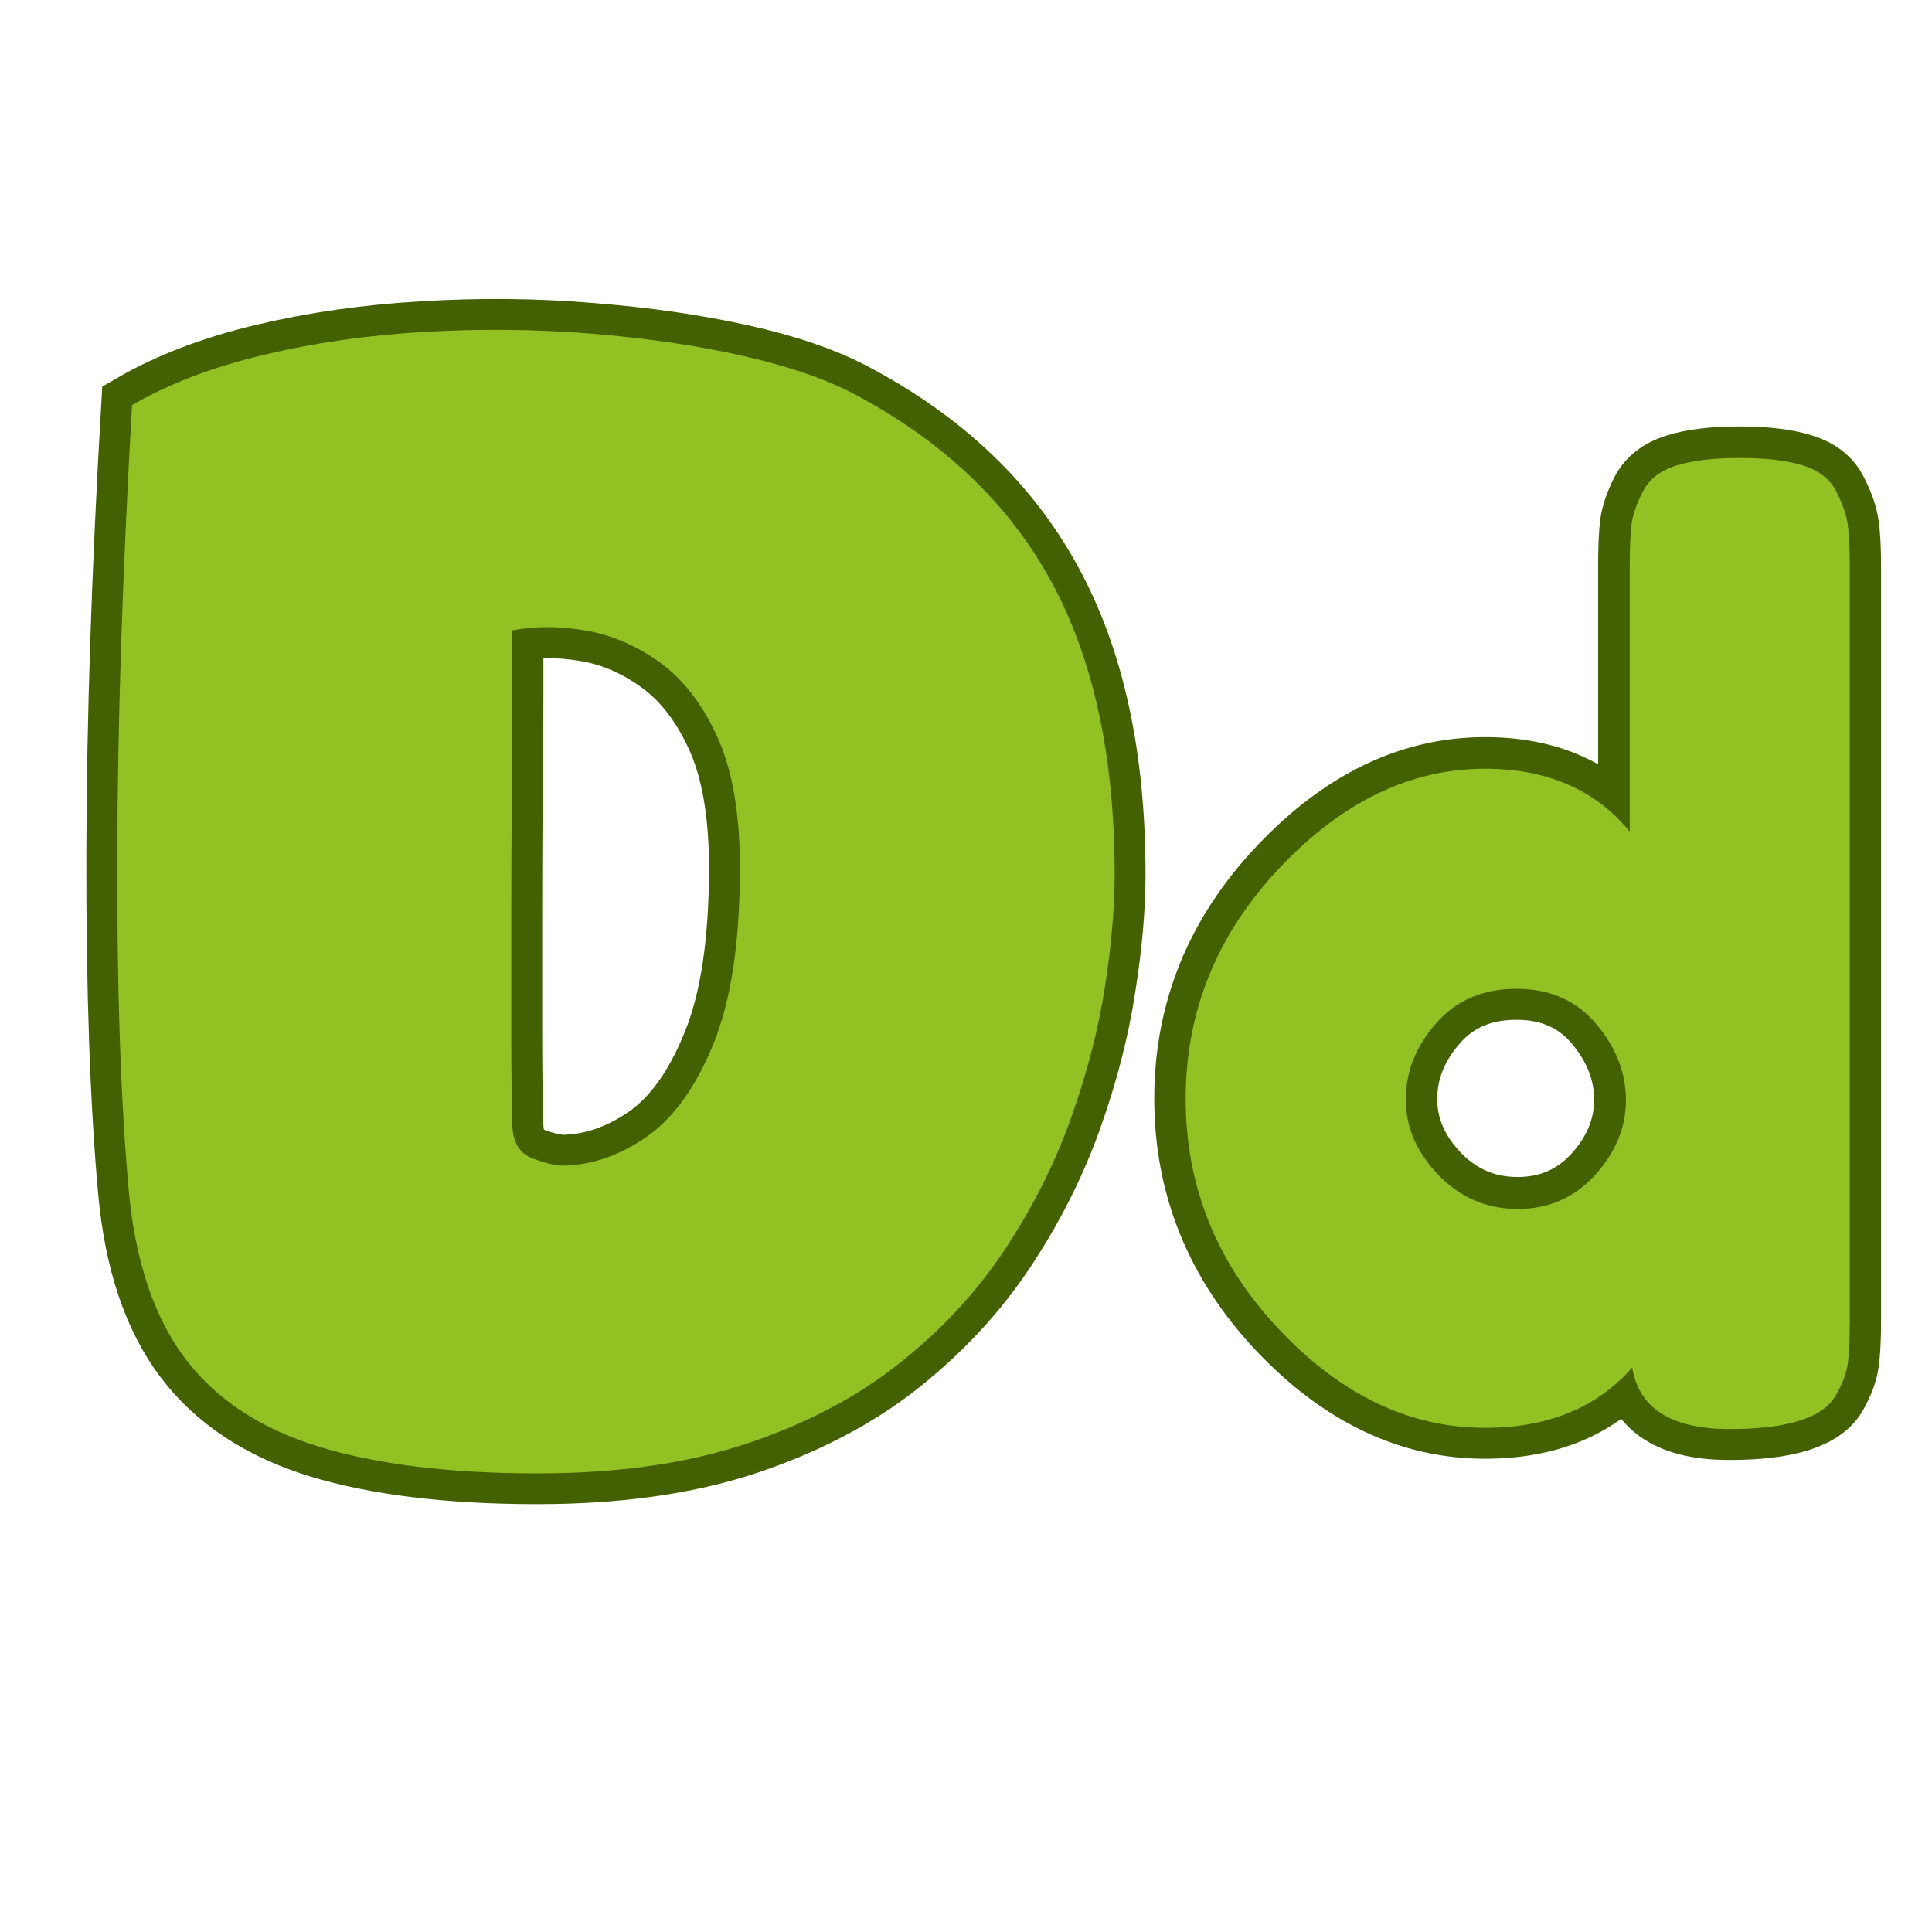 <svg xmlns="http://www.w3.org/2000/svg" xmlns:xlink="http://www.w3.org/1999/xlink" width="500" zoomAndPan="magnify" viewBox="0 0 375 375" height="500" preserveAspectRatio="xMidYMid meet" version="1.0"><defs><g/></defs><path stroke-linecap="butt" transform="matrix(0.75, 0, 0, 0.75, 9.625, 5.5)" fill="none" stroke-linejoin="miter" d="M 275.63 218.938 C 275.63 227.688 274.765 237.516 273.026 248.417 C 271.359 259.323 268.442 270.604 264.276 282.271 C 260.109 293.938 254.416 305.224 247.192 316.125 C 239.973 327.026 230.874 336.854 219.901 345.604 C 208.932 354.287 195.739 361.193 180.322 366.333 C 164.973 371.401 146.953 373.938 126.26 373.938 C 103.552 373.938 84.661 371.646 69.593 367.063 C 54.525 362.412 42.994 354.771 35.01 344.146 C 27.025 333.521 22.197 319.109 20.531 300.917 C 18.447 277.724 17.442 248.729 17.51 213.938 C 17.578 179.151 18.864 140.328 21.364 97.484 C 30.807 91.995 42.057 87.693 55.114 84.568 C 68.239 81.443 82.093 79.464 96.677 78.63 C 111.328 77.729 125.739 77.865 139.906 79.047 C 154.14 80.156 167.197 82.031 179.072 84.672 C 190.947 87.307 200.666 90.641 208.234 94.672 C 231.151 106.823 248.098 122.932 259.067 143.005 C 270.109 163.073 275.63 188.385 275.63 218.938 Z M 133.135 294.354 C 140.562 294.146 147.718 291.646 154.593 286.854 C 161.536 281.995 167.265 273.974 171.781 262.792 C 176.364 251.615 178.656 236.438 178.656 217.271 C 178.656 203.245 176.708 191.964 172.822 183.422 C 168.932 174.88 163.932 168.422 157.822 164.047 C 151.781 159.672 145.354 156.927 138.552 155.818 C 131.744 154.703 125.494 154.703 119.802 155.818 C 119.802 159.427 119.802 165.089 119.802 172.797 C 119.802 180.432 119.729 189.287 119.593 199.354 C 119.52 209.354 119.489 219.667 119.489 230.292 C 119.489 240.917 119.489 250.953 119.489 260.396 C 119.489 269.771 119.593 277.656 119.802 284.042 C 119.937 288.417 121.677 291.229 125.01 292.479 C 128.343 293.729 131.052 294.354 133.135 294.354 Z M 133.135 294.354 " stroke="#436100" stroke-width="16" stroke-opacity="1" stroke-miterlimit="4"/><g fill="#91c123" fill-opacity="1"><g transform="translate(10.493, 281.5)"><g><path d="M 205.859 -111.781 C 205.859 -105.238 205.219 -97.879 203.938 -89.703 C 202.664 -81.523 200.461 -73.062 197.328 -64.312 C 194.203 -55.57 189.938 -47.113 184.531 -38.938 C 179.125 -30.758 172.297 -23.398 164.047 -16.859 C 155.805 -10.316 145.926 -5.125 134.406 -1.281 C 122.883 2.562 109.367 4.484 93.859 4.484 C 76.797 4.484 62.609 2.742 51.297 -0.734 C 39.992 -4.223 31.352 -9.945 25.375 -17.906 C 19.406 -25.875 15.781 -36.688 14.5 -50.344 C 12.938 -67.695 12.191 -89.422 12.266 -115.516 C 12.336 -141.617 13.297 -170.738 15.141 -202.875 C 22.254 -207 30.719 -210.234 40.531 -212.578 C 50.344 -214.93 60.723 -216.426 71.672 -217.062 C 82.629 -217.707 93.441 -217.602 104.109 -216.75 C 114.773 -215.895 124.551 -214.473 133.438 -212.484 C 142.32 -210.492 149.613 -208.004 155.312 -205.016 C 172.52 -195.91 185.242 -183.82 193.484 -168.75 C 201.734 -153.676 205.859 -134.688 205.859 -111.781 Z M 98.984 -55.25 C 104.535 -55.395 109.906 -57.281 115.094 -60.906 C 120.281 -64.531 124.582 -70.535 128 -78.922 C 131.414 -87.316 133.125 -98.695 133.125 -113.062 C 133.125 -123.594 131.664 -132.055 128.75 -138.453 C 125.832 -144.848 122.098 -149.68 117.547 -152.953 C 112.992 -156.223 108.156 -158.285 103.031 -159.141 C 97.914 -159.992 93.223 -159.992 88.953 -159.141 C 88.953 -156.441 88.953 -152.211 88.953 -146.453 C 88.953 -140.691 88.914 -134.039 88.844 -126.5 C 88.781 -118.969 88.75 -111.219 88.75 -103.25 C 88.75 -95.289 88.75 -87.789 88.75 -80.75 C 88.75 -73.707 88.816 -67.77 88.953 -62.938 C 89.098 -59.664 90.414 -57.566 92.906 -56.641 C 95.395 -55.711 97.422 -55.25 98.984 -55.25 Z M 98.984 -55.25 "/></g></g></g><path stroke-linecap="butt" transform="matrix(0.572, 0, 0, 0.572, 222.812, 16.683)" fill="none" stroke-linejoin="miter" d="M 167.808 137.567 C 169.965 133.403 173.747 130.482 179.167 128.816 C 184.58 127.083 191.768 126.216 200.724 126.216 C 209.686 126.216 216.874 127.083 222.287 128.816 C 227.707 130.482 231.455 133.472 233.537 137.779 C 235.694 142.011 236.977 145.759 237.394 149.028 C 237.878 152.291 238.124 157.186 238.124 163.711 L 238.124 418.503 C 238.124 425.029 237.878 429.923 237.394 433.186 C 236.977 436.449 235.653 440.06 233.434 444.019 C 229.127 451.726 217.079 455.583 197.29 455.583 C 177.569 455.583 166.559 448.606 164.265 434.647 C 152.326 448.327 135.691 455.166 114.373 455.166 C 88.748 455.166 65.416 444.019 44.371 421.732 C 23.333 399.37 12.814 373.328 12.814 343.607 C 12.814 313.886 23.402 287.81 44.583 265.38 C 65.764 242.881 89.028 231.631 114.373 231.631 C 135.411 231.631 151.767 238.71 163.433 252.881 L 163.433 163.295 C 163.433 156.769 163.644 151.875 164.061 148.612 C 164.477 145.342 165.726 141.663 167.808 137.567 Z M 98.543 369.437 C 105.97 377.075 114.926 380.898 125.418 380.898 C 135.971 380.898 144.722 377.075 151.664 369.437 C 158.606 361.73 162.081 353.259 162.081 344.023 C 162.081 334.788 158.75 326.173 152.081 318.187 C 145.412 310.207 136.387 306.214 124.995 306.214 C 113.609 306.214 104.509 310.132 97.704 317.982 C 90.898 325.832 87.499 334.44 87.499 343.812 C 87.499 353.191 91.178 361.73 98.543 369.437 Z M 98.543 369.437 " stroke="#436100" stroke-width="21.333" stroke-opacity="1" stroke-miterlimit="4"/><g fill="#91c123" fill-opacity="1"><g transform="translate(222.812, 277.629)"><g><path d="M 96.078 -182.25 C 97.297 -184.613 99.453 -186.285 102.547 -187.266 C 105.641 -188.242 109.75 -188.734 114.875 -188.734 C 120 -188.734 124.109 -188.242 127.203 -187.266 C 130.297 -186.285 132.453 -184.578 133.672 -182.141 C 134.891 -179.703 135.617 -177.547 135.859 -175.672 C 136.109 -173.797 136.234 -170.988 136.234 -167.25 L 136.234 -21.484 C 136.234 -17.742 136.109 -14.938 135.859 -13.062 C 135.617 -11.188 134.848 -9.113 133.547 -6.844 C 131.109 -2.445 124.234 -0.25 112.922 -0.25 C 101.609 -0.25 95.301 -4.234 94 -12.203 C 87.164 -4.391 77.645 -0.484 65.438 -0.484 C 50.781 -0.484 37.43 -6.875 25.391 -19.656 C 13.348 -32.438 7.328 -47.328 7.328 -64.328 C 7.328 -81.336 13.391 -96.27 25.516 -109.125 C 37.641 -121.988 50.945 -128.422 65.438 -128.422 C 77.477 -128.422 86.836 -124.352 93.516 -116.219 L 93.516 -167.484 C 93.516 -171.234 93.633 -174.039 93.875 -175.906 C 94.125 -177.781 94.859 -179.895 96.078 -182.25 Z M 56.391 -49.562 C 60.629 -45.164 65.758 -42.969 71.781 -42.969 C 77.801 -42.969 82.805 -45.164 86.797 -49.562 C 90.785 -53.957 92.781 -58.801 92.781 -64.094 C 92.781 -69.383 90.863 -74.305 87.031 -78.859 C 83.207 -83.422 78.039 -85.703 71.531 -85.703 C 65.02 -85.703 59.812 -83.461 55.906 -78.984 C 52 -74.504 50.047 -69.578 50.047 -64.203 C 50.047 -58.836 52.16 -53.957 56.391 -49.562 Z M 56.391 -49.562 "/></g></g></g></svg>